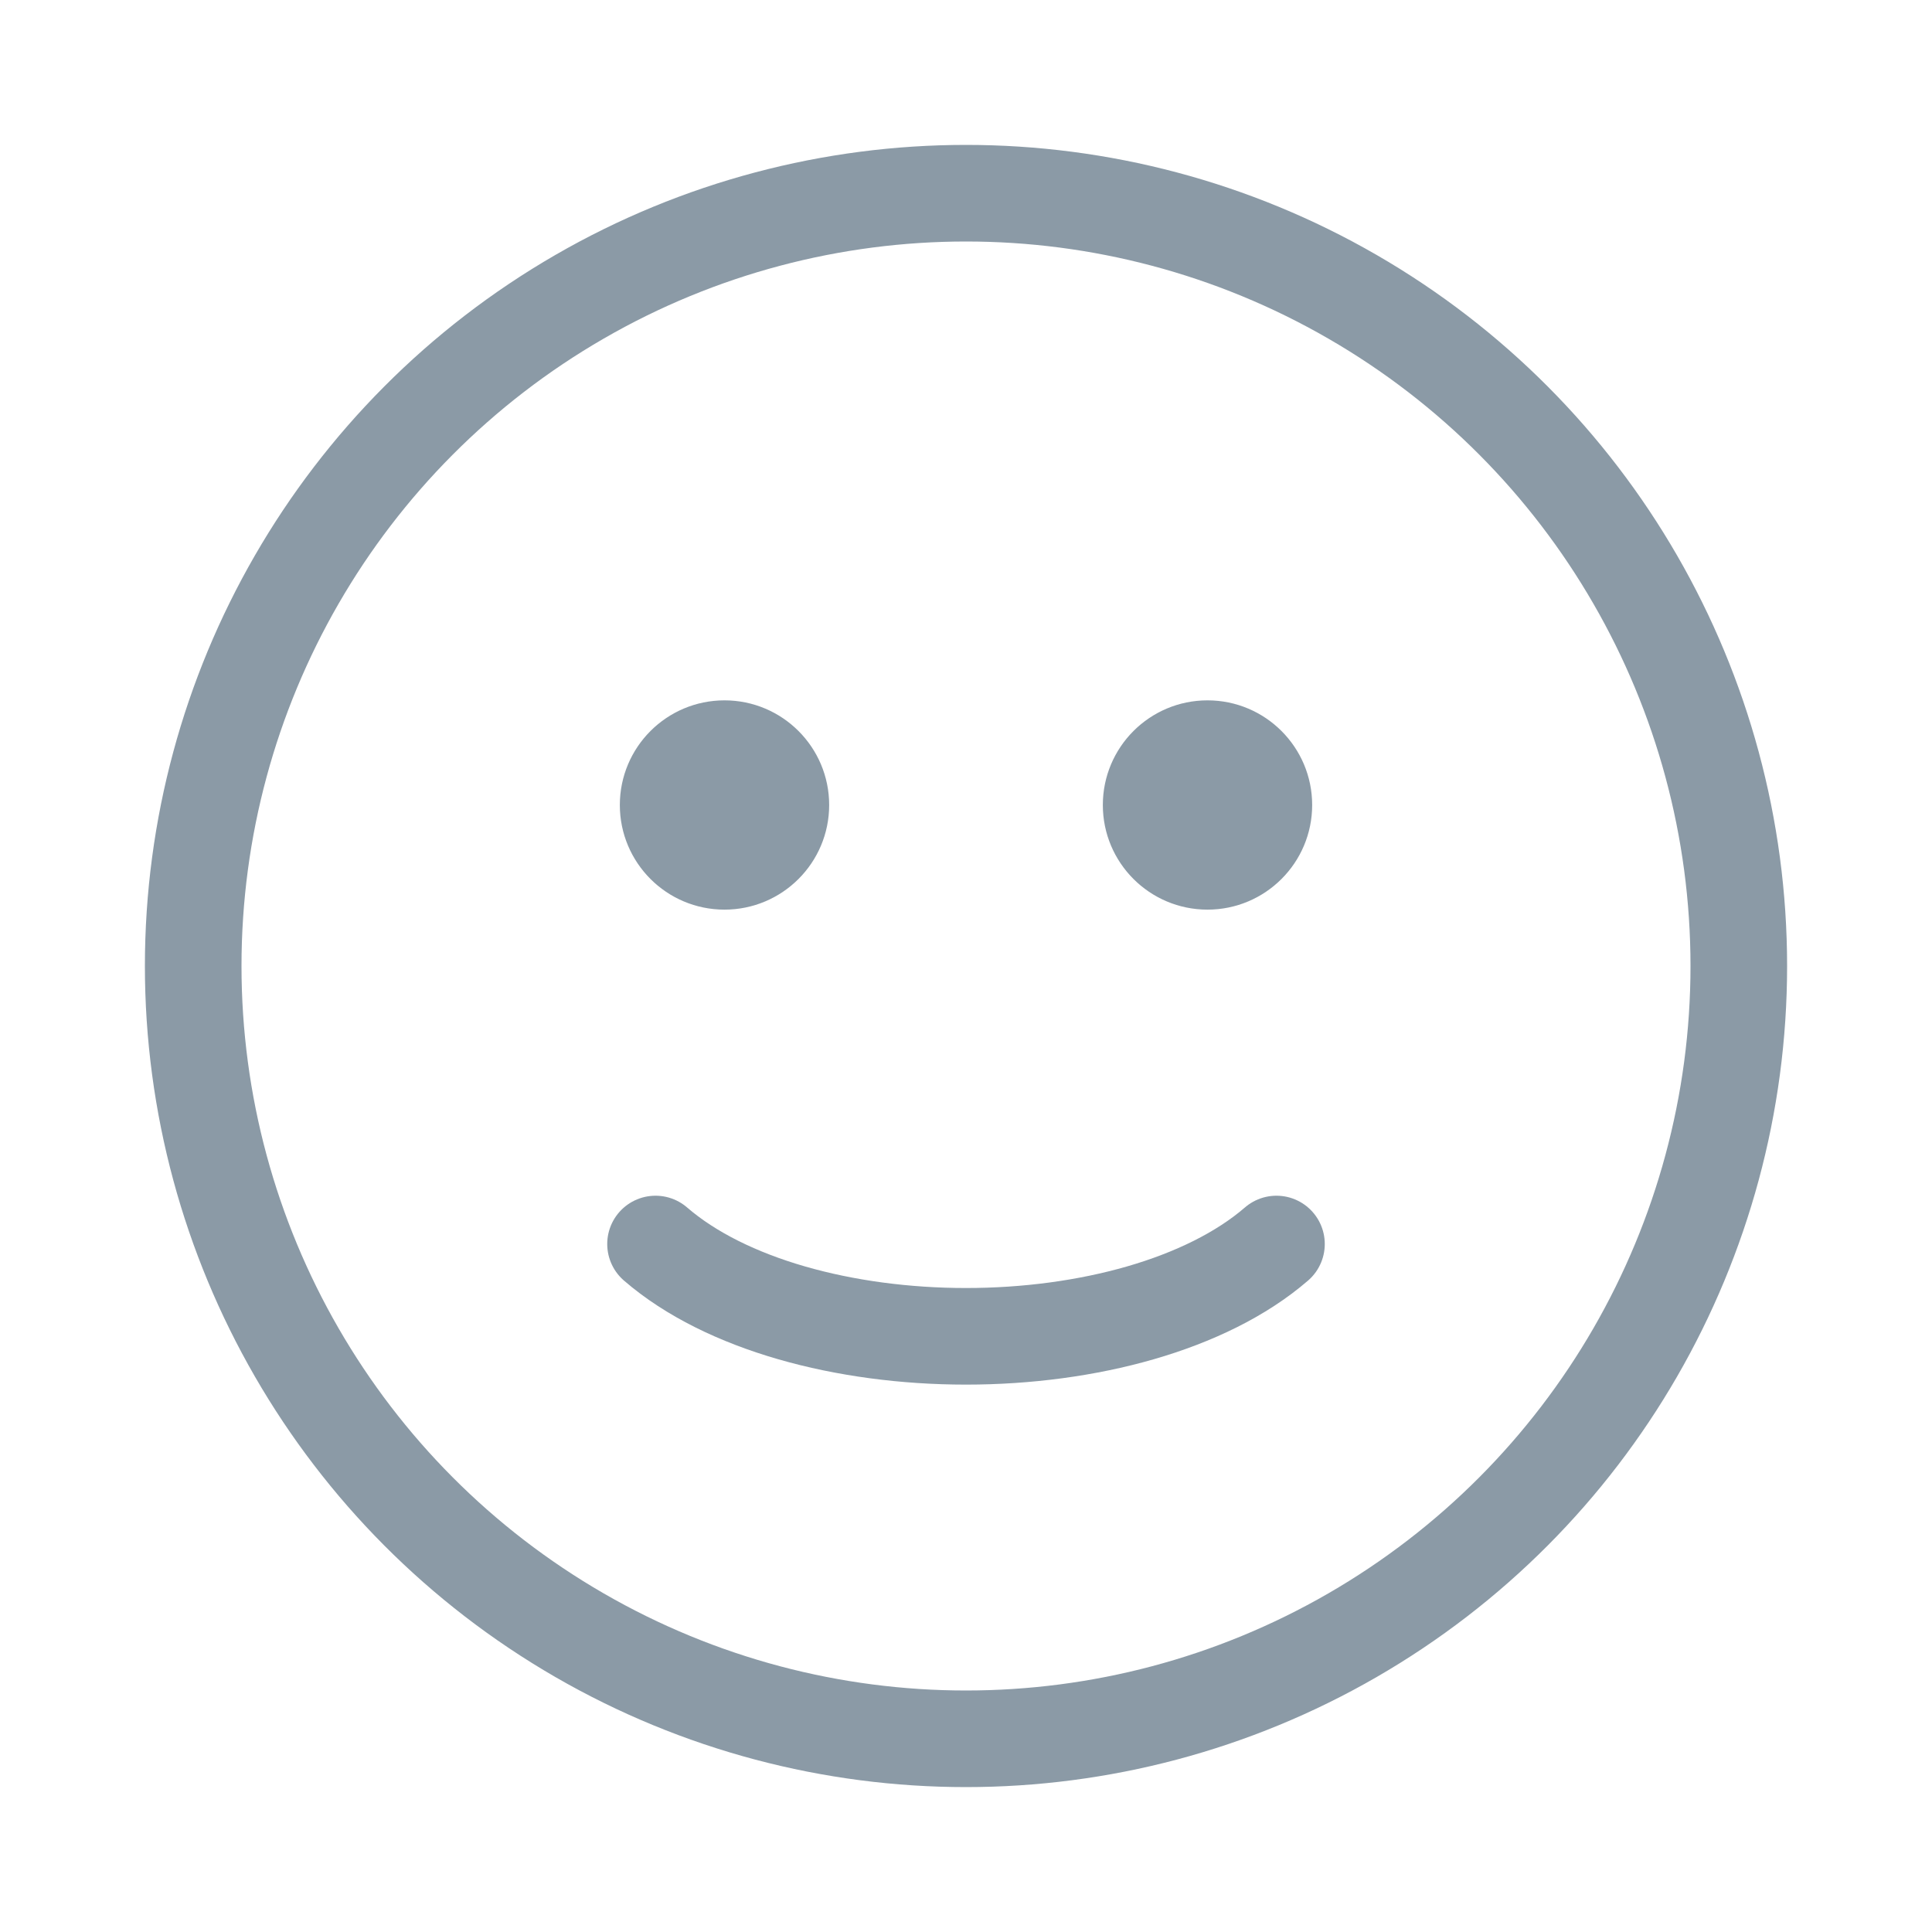 <svg width="40" height="40" viewBox="0 0 40 40" fill="none" xmlns="http://www.w3.org/2000/svg">
<circle cx="20" cy="20" r="16" stroke="#8B9AA6" stroke-width="2" stroke-linecap="round"/>
<path d="M13.572 25.756C14.299 26.385 15.284 26.862 16.389 27.181C17.502 27.502 18.746 27.667 20 27.667C21.254 27.667 22.498 27.502 23.611 27.181C24.715 26.862 25.701 26.385 26.428 25.756" stroke="#8B9AA6" stroke-width="2" stroke-linecap="round"/>
<path d="M15 18.583C16.058 18.583 16.917 17.725 16.917 16.667C16.917 15.608 16.058 14.75 15 14.75C13.941 14.75 13.083 15.608 13.083 16.667C13.083 17.725 13.941 18.583 15 18.583Z" fill="#8B9AA6" stroke="#8B9AA6" stroke-width="0.5" stroke-linecap="round"/>
<path d="M25 18.583C26.058 18.583 26.917 17.725 26.917 16.667C26.917 15.608 26.058 14.75 25 14.75C23.941 14.75 23.083 15.608 23.083 16.667C23.083 17.725 23.941 18.583 25 18.583Z" fill="#8B9AA6" stroke="#8B9AA6" stroke-width="0.5" stroke-linecap="round"/>
</svg>

